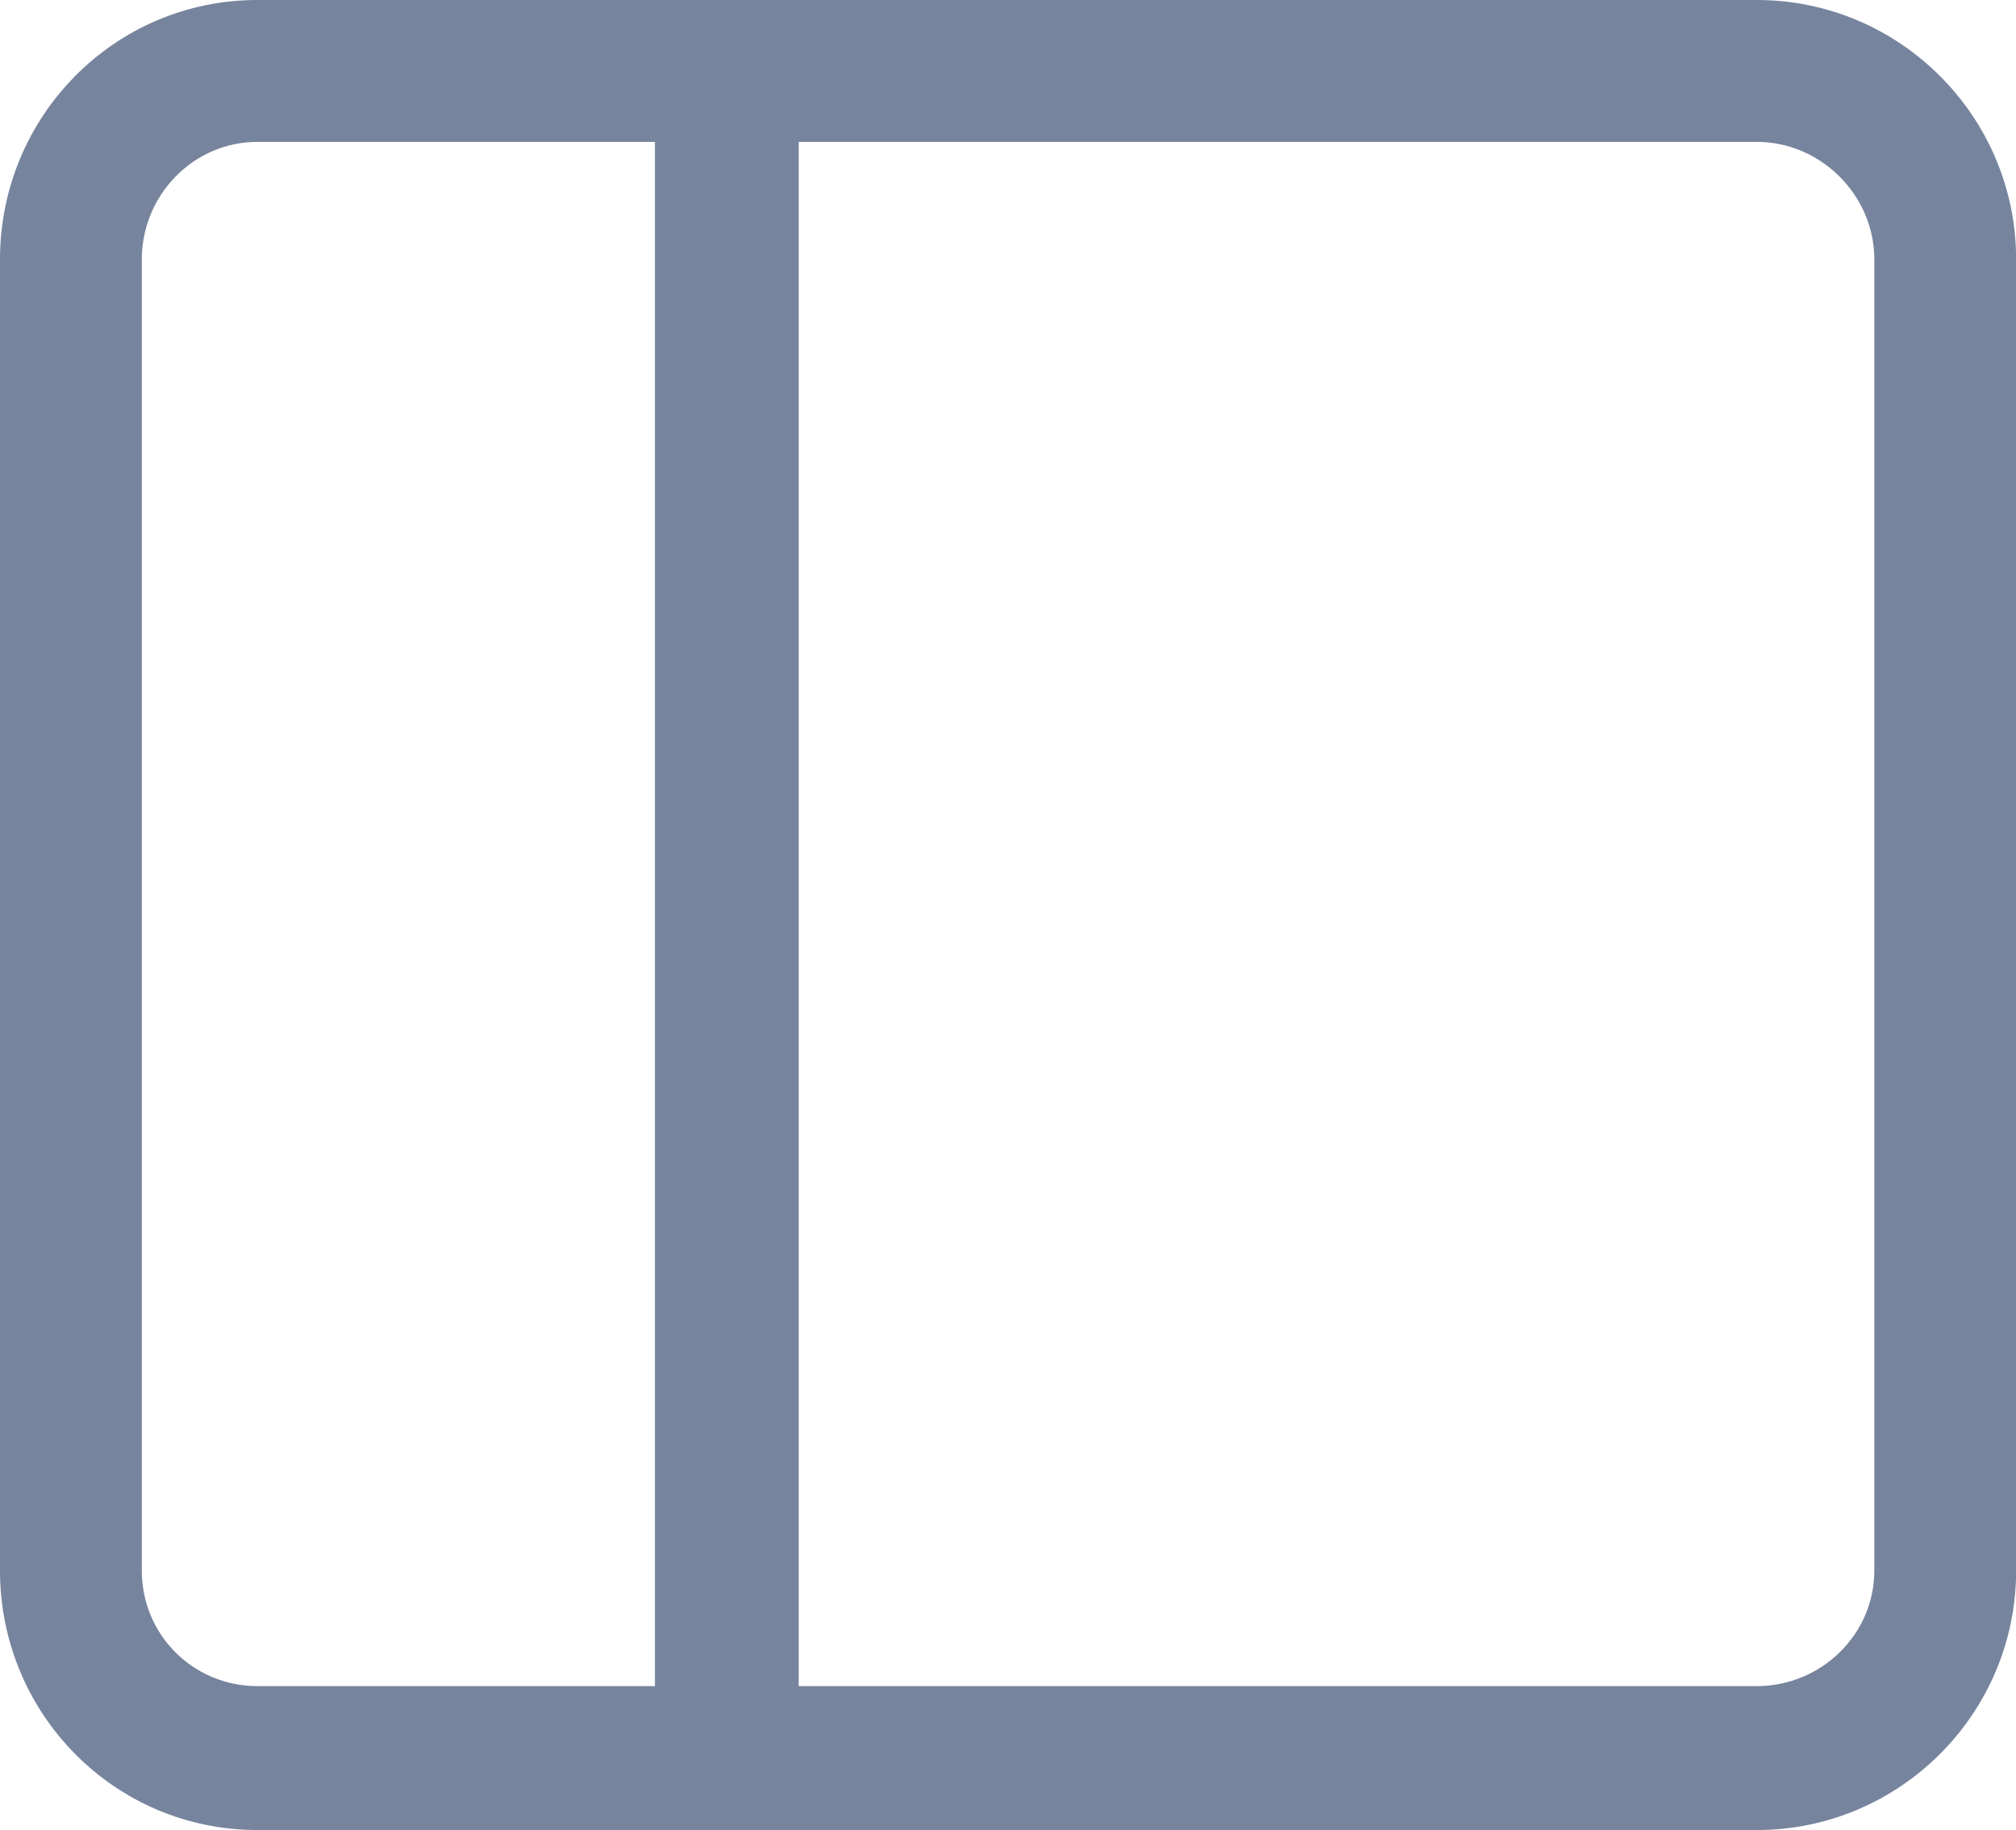 <?xml version="1.0" encoding="UTF-8" standalone="no"?>
<!DOCTYPE svg PUBLIC "-//W3C//DTD SVG 1.1//EN" "http://www.w3.org/Graphics/SVG/1.1/DTD/svg11.dtd">
<!-- Created with Vectornator (http://vectornator.io/) -->
<svg height="28" stroke-miterlimit="10" style="fill-rule:nonzero;clip-rule:evenodd;stroke-linecap:round;stroke-linejoin:round;" version="1.1" viewBox="0 0 30.85 28" width="30.85" xml:space="preserve" xmlns="http://www.w3.org/2000/svg" xmlns:vectornator="http://vectornator.io" xmlns:xlink="http://www.w3.org/1999/xlink">
<defs/>
<clipPath id="ArtboardFrame">
<rect height="28" width="30.85" x="0" y="0"/>
</clipPath>
<g clip-path="url(#ArtboardFrame)" id="Untitled" vectornator:layerName="Untitled">
<g opacity="1" vectornator:layerName="Group 1">
<path d="M3.938 5.2805e-15C1.751 5.2805e-15-0 1.782-0 3.969L-0 24.031C-0 26.218 1.751 28 3.938 28L26.884 28C29.07 28 30.852 26.218 30.852 24.031L30.852 3.969C30.852 1.782 29.07 3.15427e-07 26.884 5.2805e-15L3.938 5.2805e-15ZM3.938 2.171L26.884 2.171C27.864 2.171 28.682 2.988 28.682 3.969L28.682 24.031C28.682 25.012 27.864 25.798 26.884 25.798L3.938 25.798C2.957 25.798 2.17 25.012 2.17 24.031L2.17 3.969C2.17 2.988 2.957 2.171 3.938 2.171Z" fill="#77849d" fill-rule="nonzero" opacity="1" stroke="none" vectornator:layerName="Curve 1"/>
<path d="M11.122 1.092L11.122 26.901" fill="none" opacity="1" stroke="#77849d" stroke-linecap="butt" stroke-linejoin="miter" stroke-width="2.2" vectornator:layerName="path"/>
</g>
</g>
</svg>
